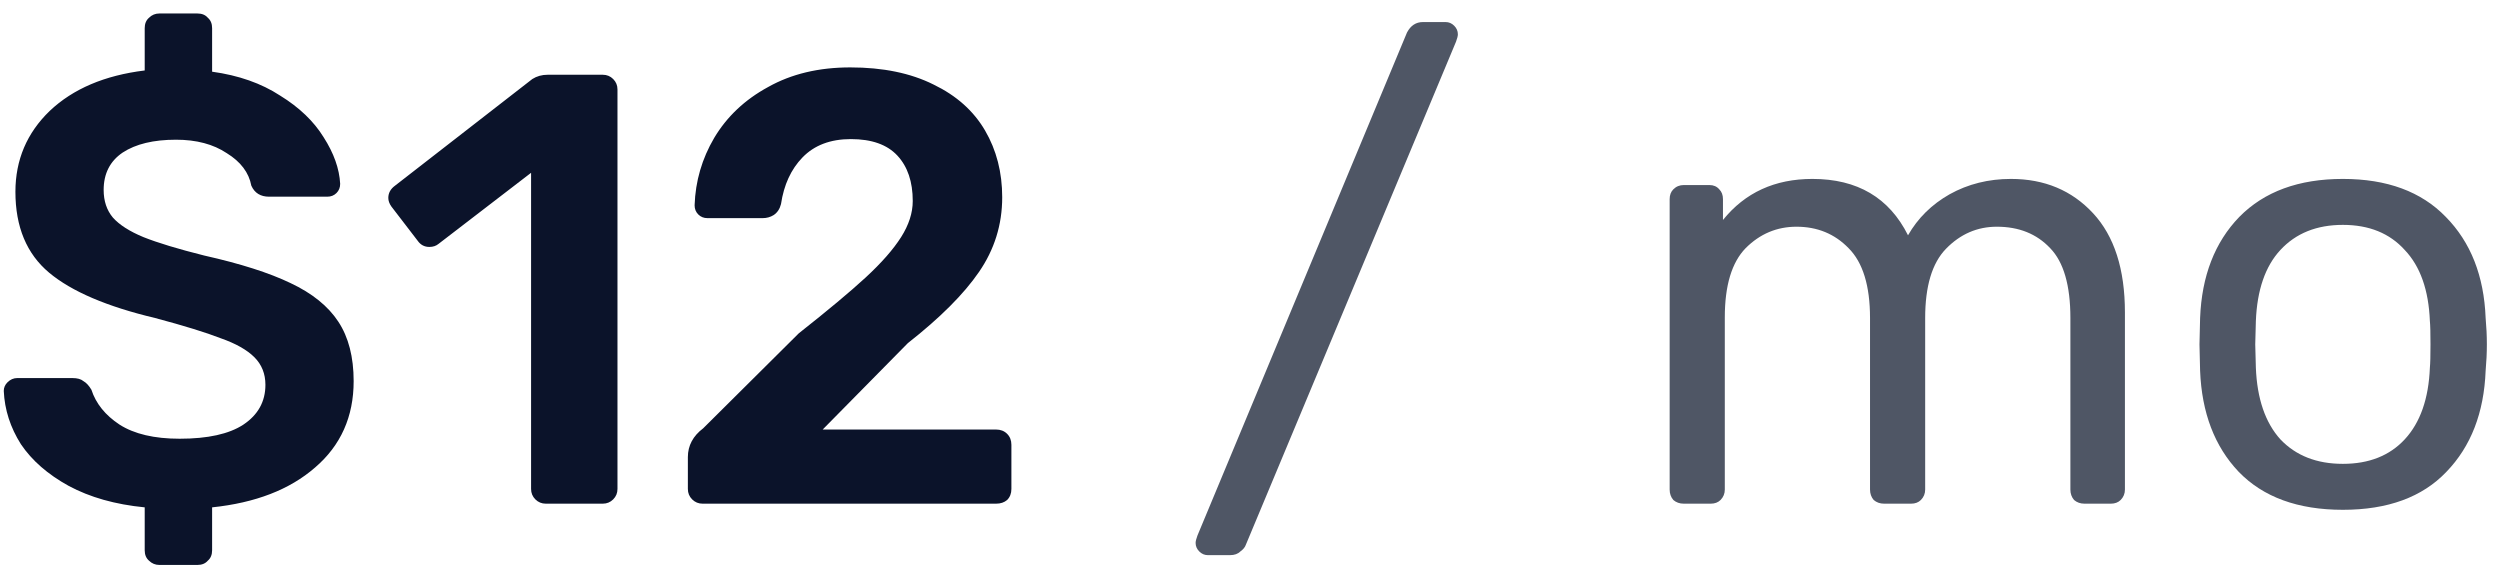 <svg width="102" height="24" viewBox="0 0 102 24" fill="none" xmlns="http://www.w3.org/2000/svg">
<path d="M6.504 23.05C6.338 23.05 6.196 22.991 6.079 22.875C5.963 22.775 5.904 22.633 5.904 22.45V20.7C4.704 20.583 3.671 20.291 2.804 19.825C1.954 19.358 1.304 18.791 0.854 18.125C0.421 17.441 0.188 16.716 0.154 15.95C0.154 15.816 0.204 15.7 0.304 15.6C0.421 15.483 0.554 15.425 0.704 15.425H2.954C3.154 15.425 3.304 15.466 3.404 15.55C3.521 15.616 3.629 15.733 3.729 15.9C3.913 16.466 4.296 16.941 4.879 17.325C5.479 17.708 6.296 17.9 7.329 17.9C8.479 17.9 9.346 17.708 9.929 17.325C10.529 16.925 10.829 16.383 10.829 15.7C10.829 15.25 10.679 14.875 10.379 14.575C10.079 14.275 9.621 14.016 9.004 13.8C8.404 13.566 7.513 13.291 6.329 12.975C4.363 12.508 2.921 11.891 2.004 11.125C1.088 10.358 0.629 9.258 0.629 7.825C0.629 6.525 1.096 5.425 2.029 4.525C2.979 3.625 4.271 3.075 5.904 2.875V1.15C5.904 0.966 5.963 0.825 6.079 0.725C6.196 0.608 6.338 0.55 6.504 0.55H8.054C8.238 0.55 8.379 0.608 8.479 0.725C8.596 0.825 8.654 0.966 8.654 1.15V2.925C9.738 3.075 10.663 3.4 11.429 3.9C12.213 4.383 12.804 4.95 13.204 5.6C13.621 6.25 13.846 6.883 13.879 7.5C13.879 7.65 13.829 7.775 13.729 7.875C13.629 7.975 13.504 8.025 13.354 8.025H10.979C10.629 8.025 10.388 7.875 10.254 7.575C10.154 7.041 9.821 6.6 9.254 6.25C8.704 5.883 8.013 5.7 7.179 5.7C6.263 5.7 5.538 5.875 5.004 6.225C4.488 6.575 4.229 7.083 4.229 7.75C4.229 8.2 4.354 8.575 4.604 8.875C4.871 9.175 5.288 9.441 5.854 9.675C6.438 9.908 7.263 10.158 8.329 10.425C9.813 10.758 10.988 11.133 11.854 11.55C12.738 11.966 13.388 12.491 13.804 13.125C14.221 13.758 14.429 14.566 14.429 15.55C14.429 17 13.904 18.175 12.854 19.075C11.821 19.975 10.421 20.516 8.654 20.7V22.45C8.654 22.633 8.596 22.775 8.479 22.875C8.379 22.991 8.238 23.05 8.054 23.05H6.504ZM22.268 20.55C22.102 20.55 21.96 20.491 21.843 20.375C21.727 20.258 21.668 20.116 21.668 19.95V7.05L17.893 9.95C17.793 10.033 17.668 10.075 17.518 10.075C17.318 10.075 17.16 9.991 17.043 9.825L15.968 8.425C15.885 8.308 15.843 8.191 15.843 8.075C15.843 7.875 15.935 7.708 16.118 7.575L21.718 3.225C21.902 3.108 22.11 3.05 22.343 3.05H24.593C24.76 3.05 24.902 3.108 25.018 3.225C25.135 3.341 25.193 3.483 25.193 3.65V19.95C25.193 20.116 25.135 20.258 25.018 20.375C24.902 20.491 24.76 20.55 24.593 20.55H22.268ZM28.665 20.55C28.498 20.55 28.357 20.491 28.24 20.375C28.123 20.258 28.065 20.116 28.065 19.95V18.65C28.065 18.183 28.273 17.791 28.69 17.475L32.59 13.6C33.773 12.666 34.682 11.908 35.315 11.325C35.965 10.725 36.448 10.175 36.765 9.675C37.082 9.175 37.24 8.683 37.24 8.2C37.24 7.416 37.032 6.8 36.615 6.35C36.198 5.9 35.565 5.675 34.715 5.675C33.882 5.675 33.223 5.925 32.74 6.425C32.273 6.908 31.982 7.541 31.865 8.325C31.815 8.525 31.715 8.675 31.565 8.775C31.432 8.858 31.282 8.9 31.115 8.9H28.865C28.715 8.9 28.59 8.85 28.49 8.75C28.39 8.65 28.34 8.525 28.34 8.375C28.373 7.391 28.64 6.475 29.14 5.625C29.657 4.758 30.39 4.066 31.34 3.55C32.29 3.016 33.407 2.75 34.69 2.75C36.023 2.75 37.157 2.983 38.09 3.45C39.023 3.9 39.723 4.525 40.19 5.325C40.657 6.125 40.89 7.033 40.89 8.05C40.89 9.166 40.573 10.183 39.94 11.1C39.323 12 38.357 12.966 37.04 14L33.565 17.525H40.64C40.823 17.525 40.973 17.583 41.09 17.7C41.207 17.816 41.265 17.966 41.265 18.15V19.95C41.265 20.133 41.207 20.283 41.09 20.4C40.973 20.5 40.823 20.55 40.64 20.55H28.665Z" fill="#0B132A"/>
<path d="M49.281 22.65C49.148 22.65 49.031 22.6 48.931 22.5C48.831 22.4 48.781 22.283 48.781 22.15C48.781 22.083 48.806 21.983 48.856 21.85L57.406 1.325C57.556 1.041 57.773 0.9 58.056 0.9H58.981C59.115 0.9 59.231 0.95 59.331 1.05C59.431 1.15 59.481 1.266 59.481 1.4C59.481 1.466 59.456 1.566 59.406 1.7L50.831 22.225C50.798 22.325 50.723 22.416 50.606 22.5C50.506 22.6 50.365 22.65 50.181 22.65H49.281ZM68.697 20.55C68.53 20.55 68.388 20.5 68.272 20.4C68.172 20.283 68.122 20.141 68.122 19.975V8.125C68.122 7.958 68.172 7.825 68.272 7.725C68.388 7.608 68.53 7.55 68.697 7.55H69.747C69.913 7.55 70.047 7.608 70.147 7.725C70.247 7.825 70.297 7.958 70.297 8.125V8.975C71.197 7.858 72.413 7.3 73.947 7.3C75.78 7.3 77.08 8.066 77.847 9.6C78.247 8.9 78.813 8.341 79.547 7.925C80.297 7.508 81.13 7.3 82.047 7.3C83.413 7.3 84.53 7.766 85.397 8.7C86.263 9.633 86.697 10.983 86.697 12.75V19.975C86.697 20.141 86.638 20.283 86.522 20.4C86.422 20.5 86.288 20.55 86.122 20.55H85.047C84.88 20.55 84.738 20.5 84.622 20.4C84.522 20.283 84.472 20.141 84.472 19.975V12.975C84.472 11.641 84.197 10.691 83.647 10.125C83.097 9.541 82.372 9.25 81.472 9.25C80.672 9.25 79.98 9.55 79.397 10.15C78.83 10.733 78.547 11.675 78.547 12.975V19.975C78.547 20.141 78.488 20.283 78.372 20.4C78.272 20.5 78.138 20.55 77.972 20.55H76.872C76.705 20.55 76.563 20.5 76.447 20.4C76.347 20.283 76.297 20.141 76.297 19.975V12.975C76.297 11.658 76.005 10.708 75.422 10.125C74.855 9.541 74.147 9.25 73.297 9.25C72.497 9.25 71.805 9.541 71.222 10.125C70.655 10.708 70.372 11.65 70.372 12.95V19.975C70.372 20.141 70.313 20.283 70.197 20.4C70.097 20.5 69.963 20.55 69.797 20.55H68.697ZM95.589 20.8C93.756 20.8 92.339 20.283 91.339 19.25C90.356 18.216 89.831 16.841 89.764 15.125L89.739 14.05L89.764 12.975C89.831 11.258 90.364 9.883 91.364 8.85C92.381 7.816 93.789 7.3 95.589 7.3C97.389 7.3 98.789 7.816 99.789 8.85C100.806 9.883 101.347 11.258 101.414 12.975C101.447 13.341 101.464 13.7 101.464 14.05C101.464 14.4 101.447 14.758 101.414 15.125C101.347 16.841 100.814 18.216 99.814 19.25C98.831 20.283 97.422 20.8 95.589 20.8ZM95.589 18.925C96.656 18.925 97.497 18.591 98.114 17.925C98.747 17.241 99.089 16.266 99.139 15C99.156 14.833 99.164 14.516 99.164 14.05C99.164 13.583 99.156 13.266 99.139 13.1C99.089 11.833 98.747 10.866 98.114 10.2C97.497 9.516 96.656 9.175 95.589 9.175C94.522 9.175 93.672 9.516 93.039 10.2C92.422 10.866 92.089 11.833 92.039 13.1L92.014 14.05L92.039 15C92.089 16.266 92.422 17.241 93.039 17.925C93.672 18.591 94.522 18.925 95.589 18.925Z" fill="#4F5665"/>
</svg>
